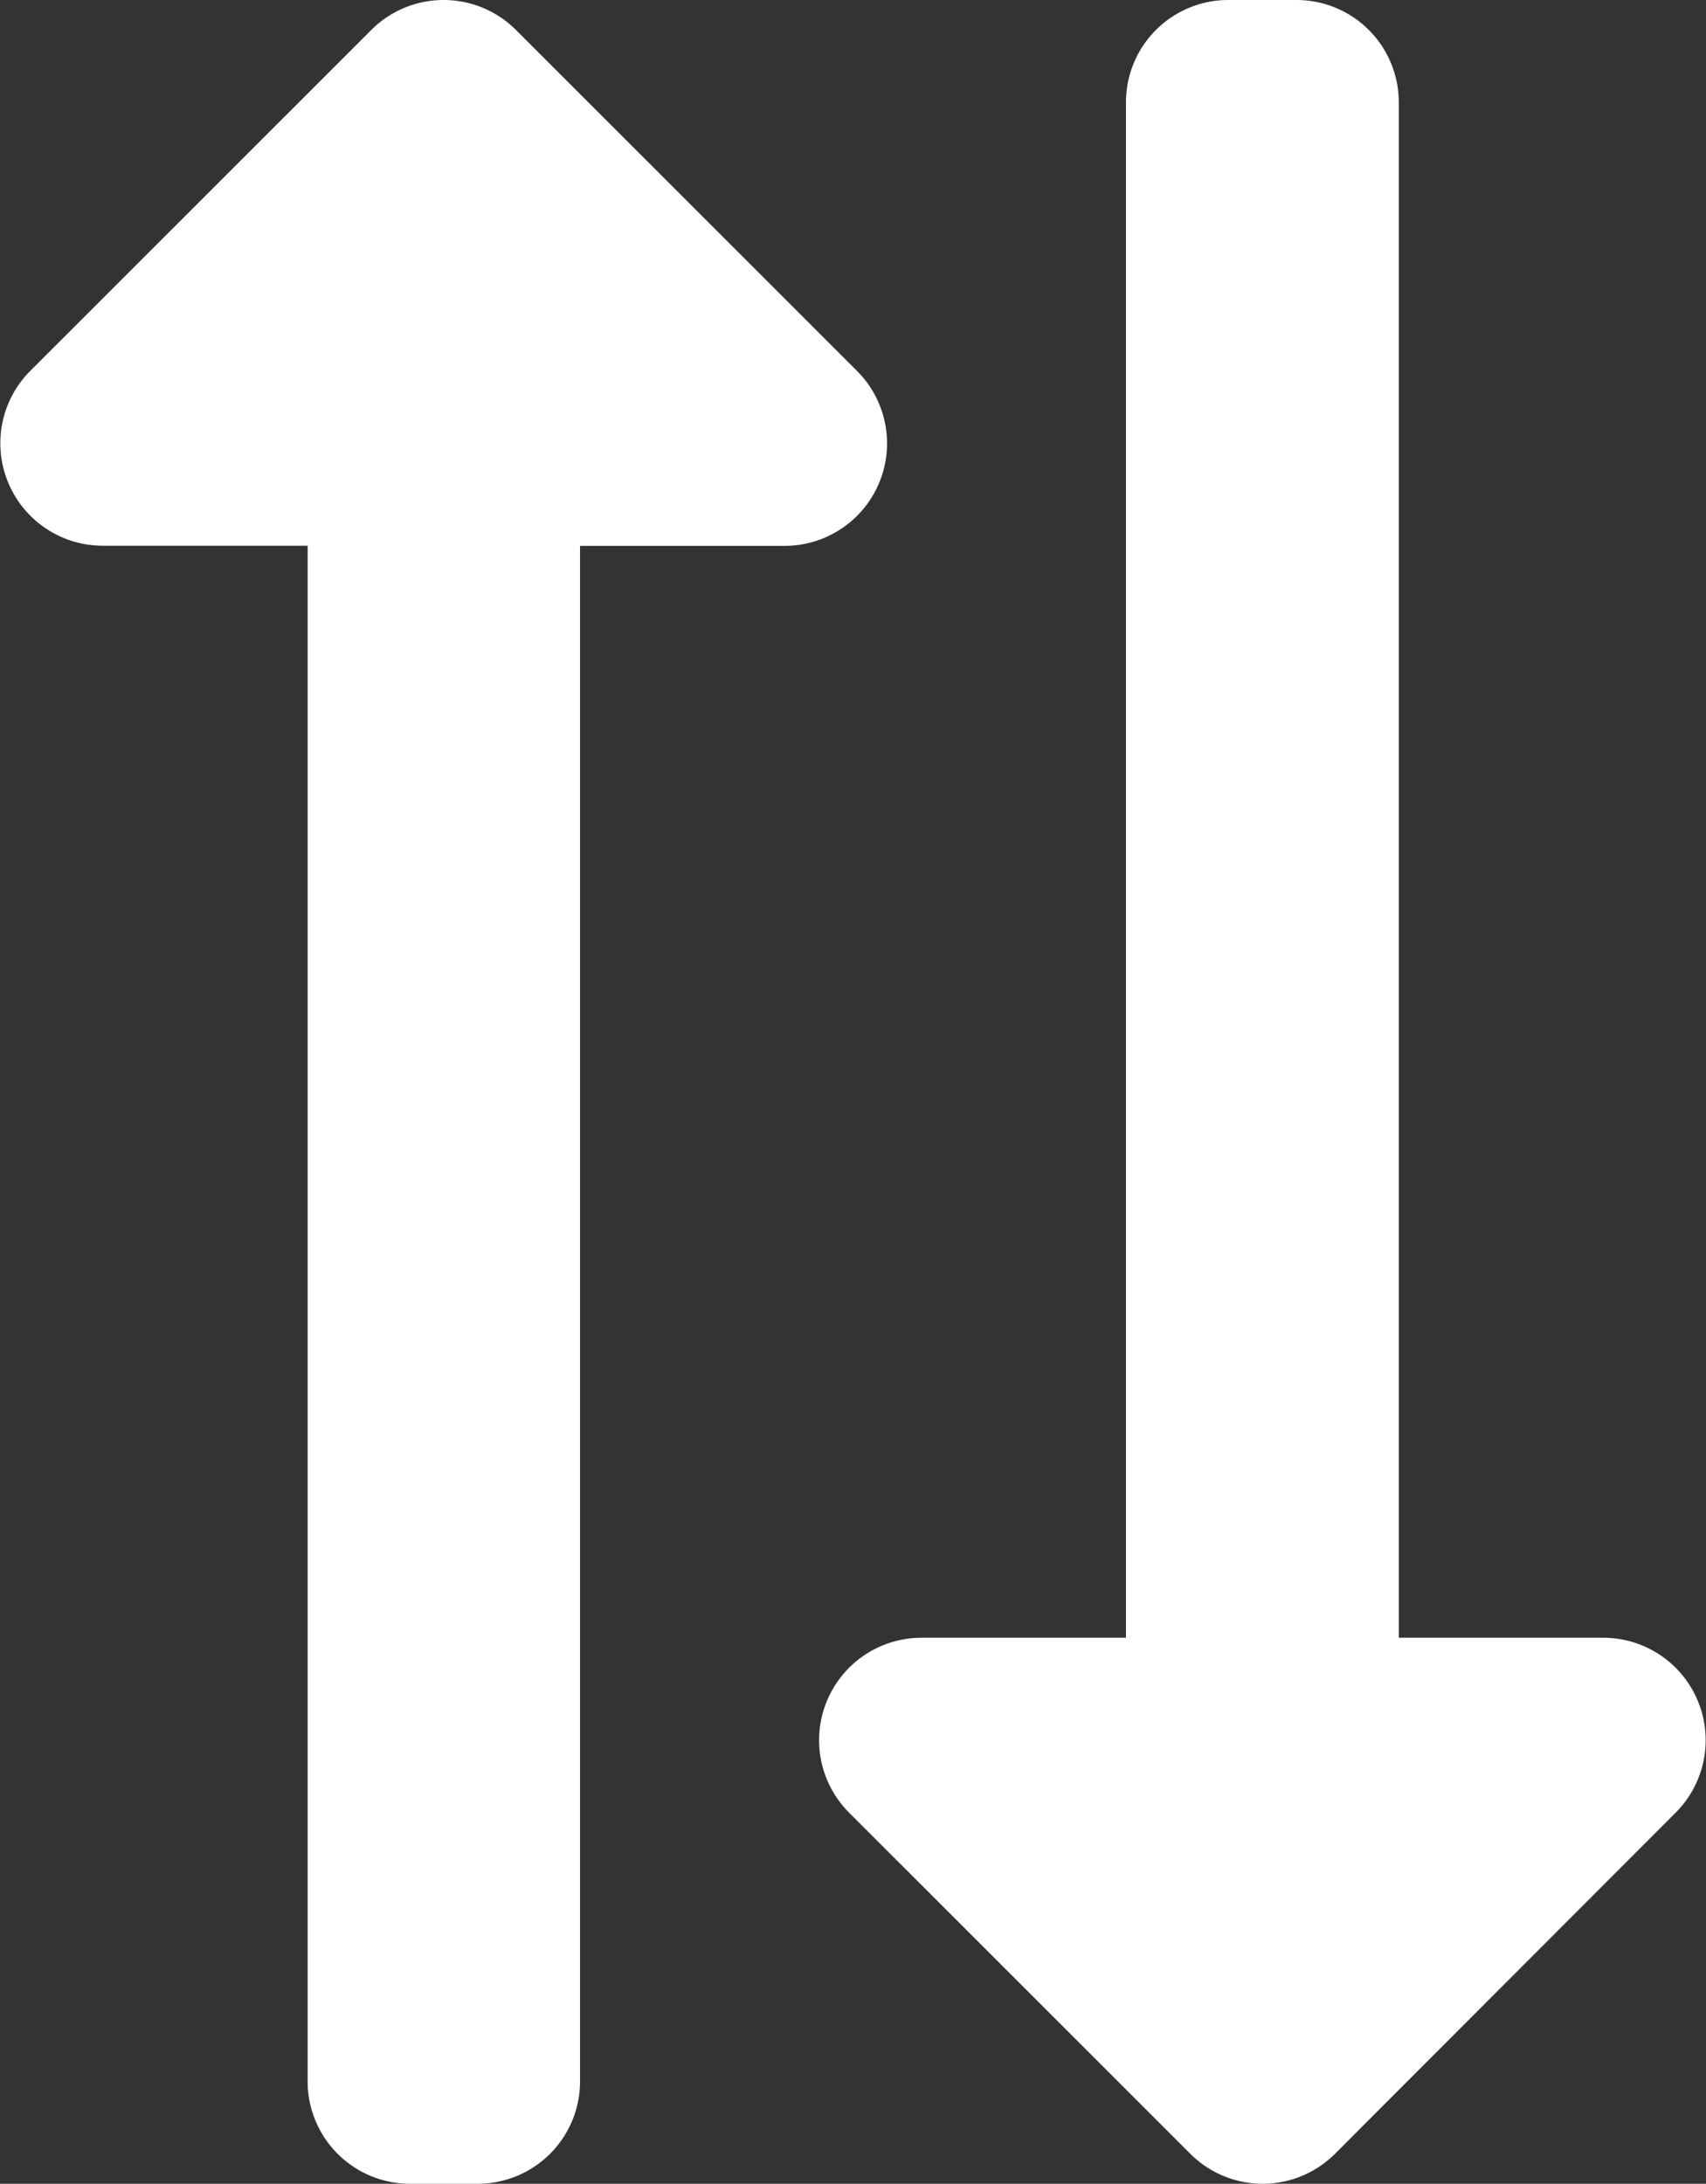 <svg xmlns="http://www.w3.org/2000/svg" width="11.956" height="15.302" viewBox="0 0 11.956 15.302">
  <rect x="0" y="0" width="11.956" height="15.302" fill="#333333" stroke="none"/>
  <path id="Icon_awesome-exchange-alt" data-name="Icon awesome-exchange-alt" d="M0,3.348V2.87a.717.717,0,0,1,.717-.717H11.476V.718A.718.718,0,0,1,12.7.211L15.092,2.6a.717.717,0,0,1,0,1.014L12.7,6.007A.718.718,0,0,1,11.476,5.5V4.065H.717A.717.717,0,0,1,0,3.348ZM14.585,7.891H3.825V6.456A.718.718,0,0,0,2.6,5.949L.21,8.34a.717.717,0,0,0,0,1.014L2.6,11.745a.718.718,0,0,0,1.224-.507V9.8H14.585a.717.717,0,0,0,.717-.717V8.608A.717.717,0,0,0,14.585,7.891Z" transform="translate(11.956) rotate(90)" fill="#fff"/>
</svg>
